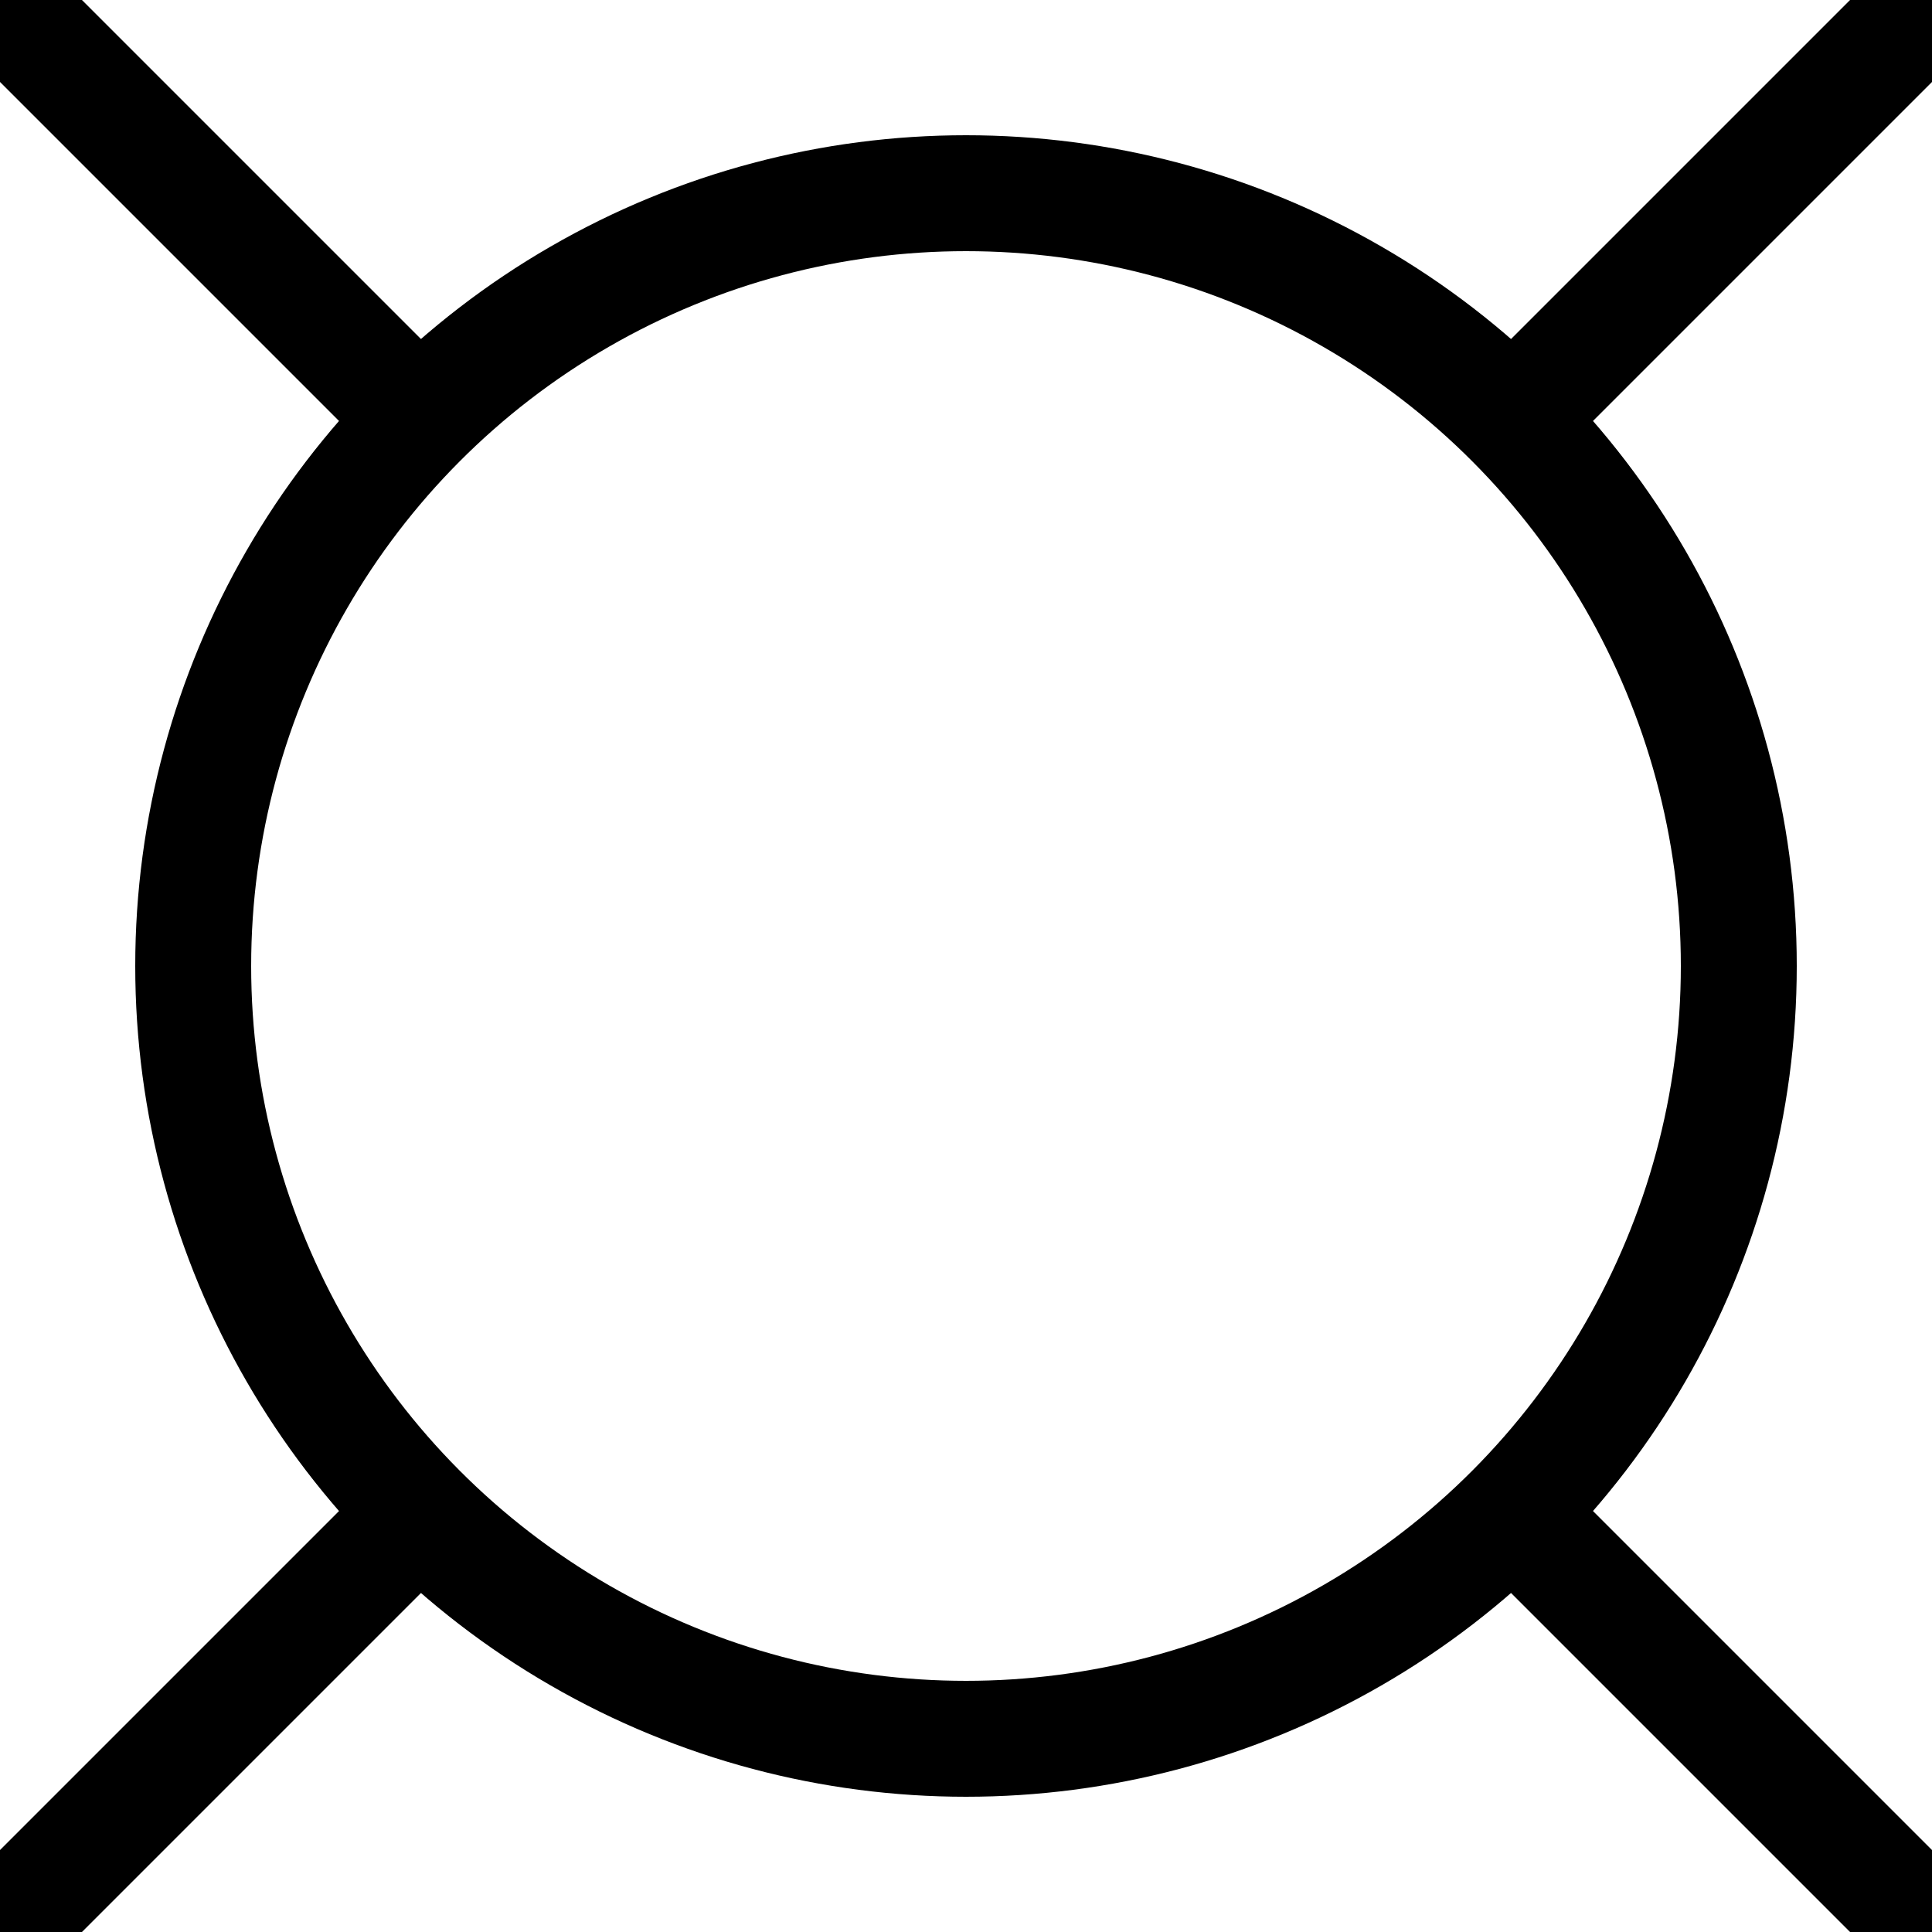 <?xml version="1.0" encoding="utf-8" ?>
<svg baseProfile="full" height="25.0" version="1.1" width="25.0" xmlns="http://www.w3.org/2000/svg" xmlns:ev="http://www.w3.org/2001/xml-events" xmlns:xlink="http://www.w3.org/1999/xlink"><defs /><circle cx="12.5" cy="12.5" fill="none" r="10.0" stroke="black" stroke-width="1.5" /><polygon fill="none" points="0,0 5.429,5.429" stroke="black" stroke-width="1.5" /><polygon fill="none" points="25.0,0 19.571,5.429" stroke="black" stroke-width="1.5" /><polygon fill="none" points="25.0,25.0 19.571,19.571" stroke="black" stroke-width="1.5" /><polygon fill="none" points="0,25.0 5.429,19.571" stroke="black" stroke-width="1.5" /></svg>